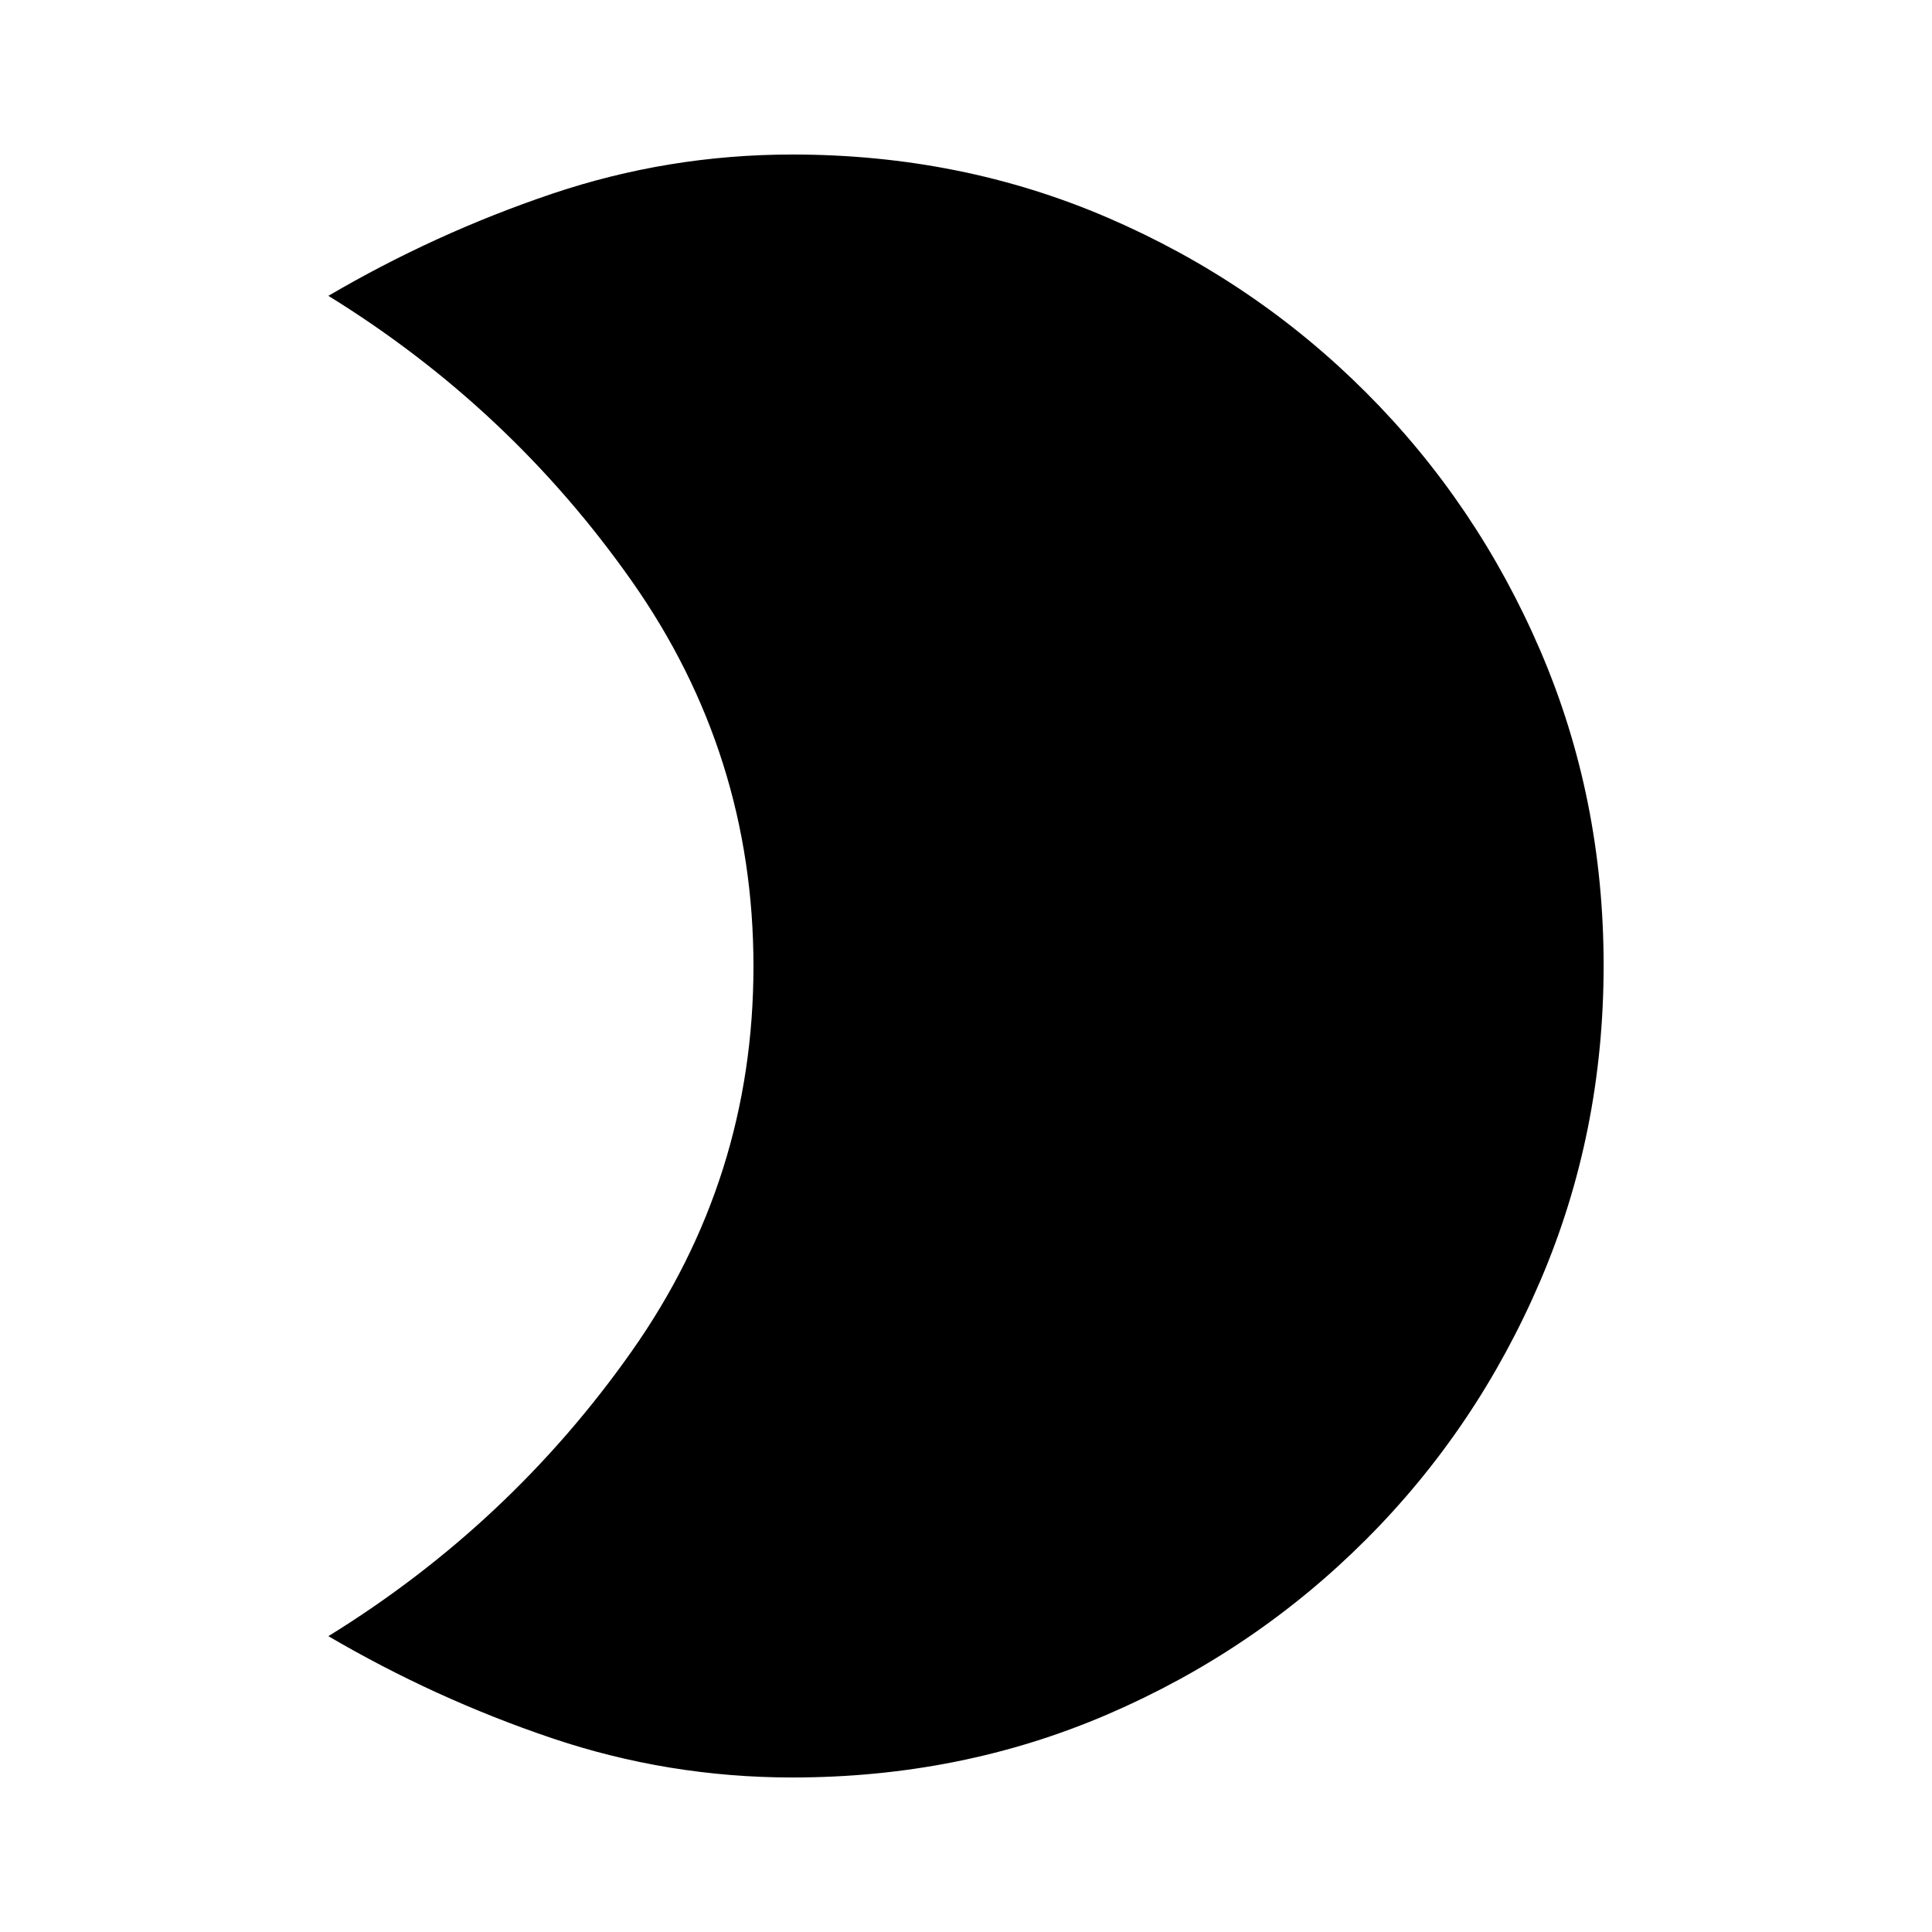 <svg xmlns="http://www.w3.org/2000/svg" height="20" viewBox="0 -960 960 960" width="20"><path d="M393.76-883.22q83.81 0 156.7 31.41 72.89 31.42 128.22 86.74 55.32 55.33 86.73 128.45 31.42 73.11 31.42 156.34 0 83.24-31.42 156.63-31.41 73.39-86.73 128.72-55.33 55.32-128.22 86.74-72.89 31.41-156.7 31.41-61.73 0-119.63-19.57-57.91-19.56-110.96-50.65 90.26-55.7 150.74-141.58 60.48-85.88 60.48-191.28t-60.48-191.42Q253.43-757.3 163.17-813q53.05-31.09 110.96-50.65 57.9-19.57 119.63-19.57Z"/></svg>